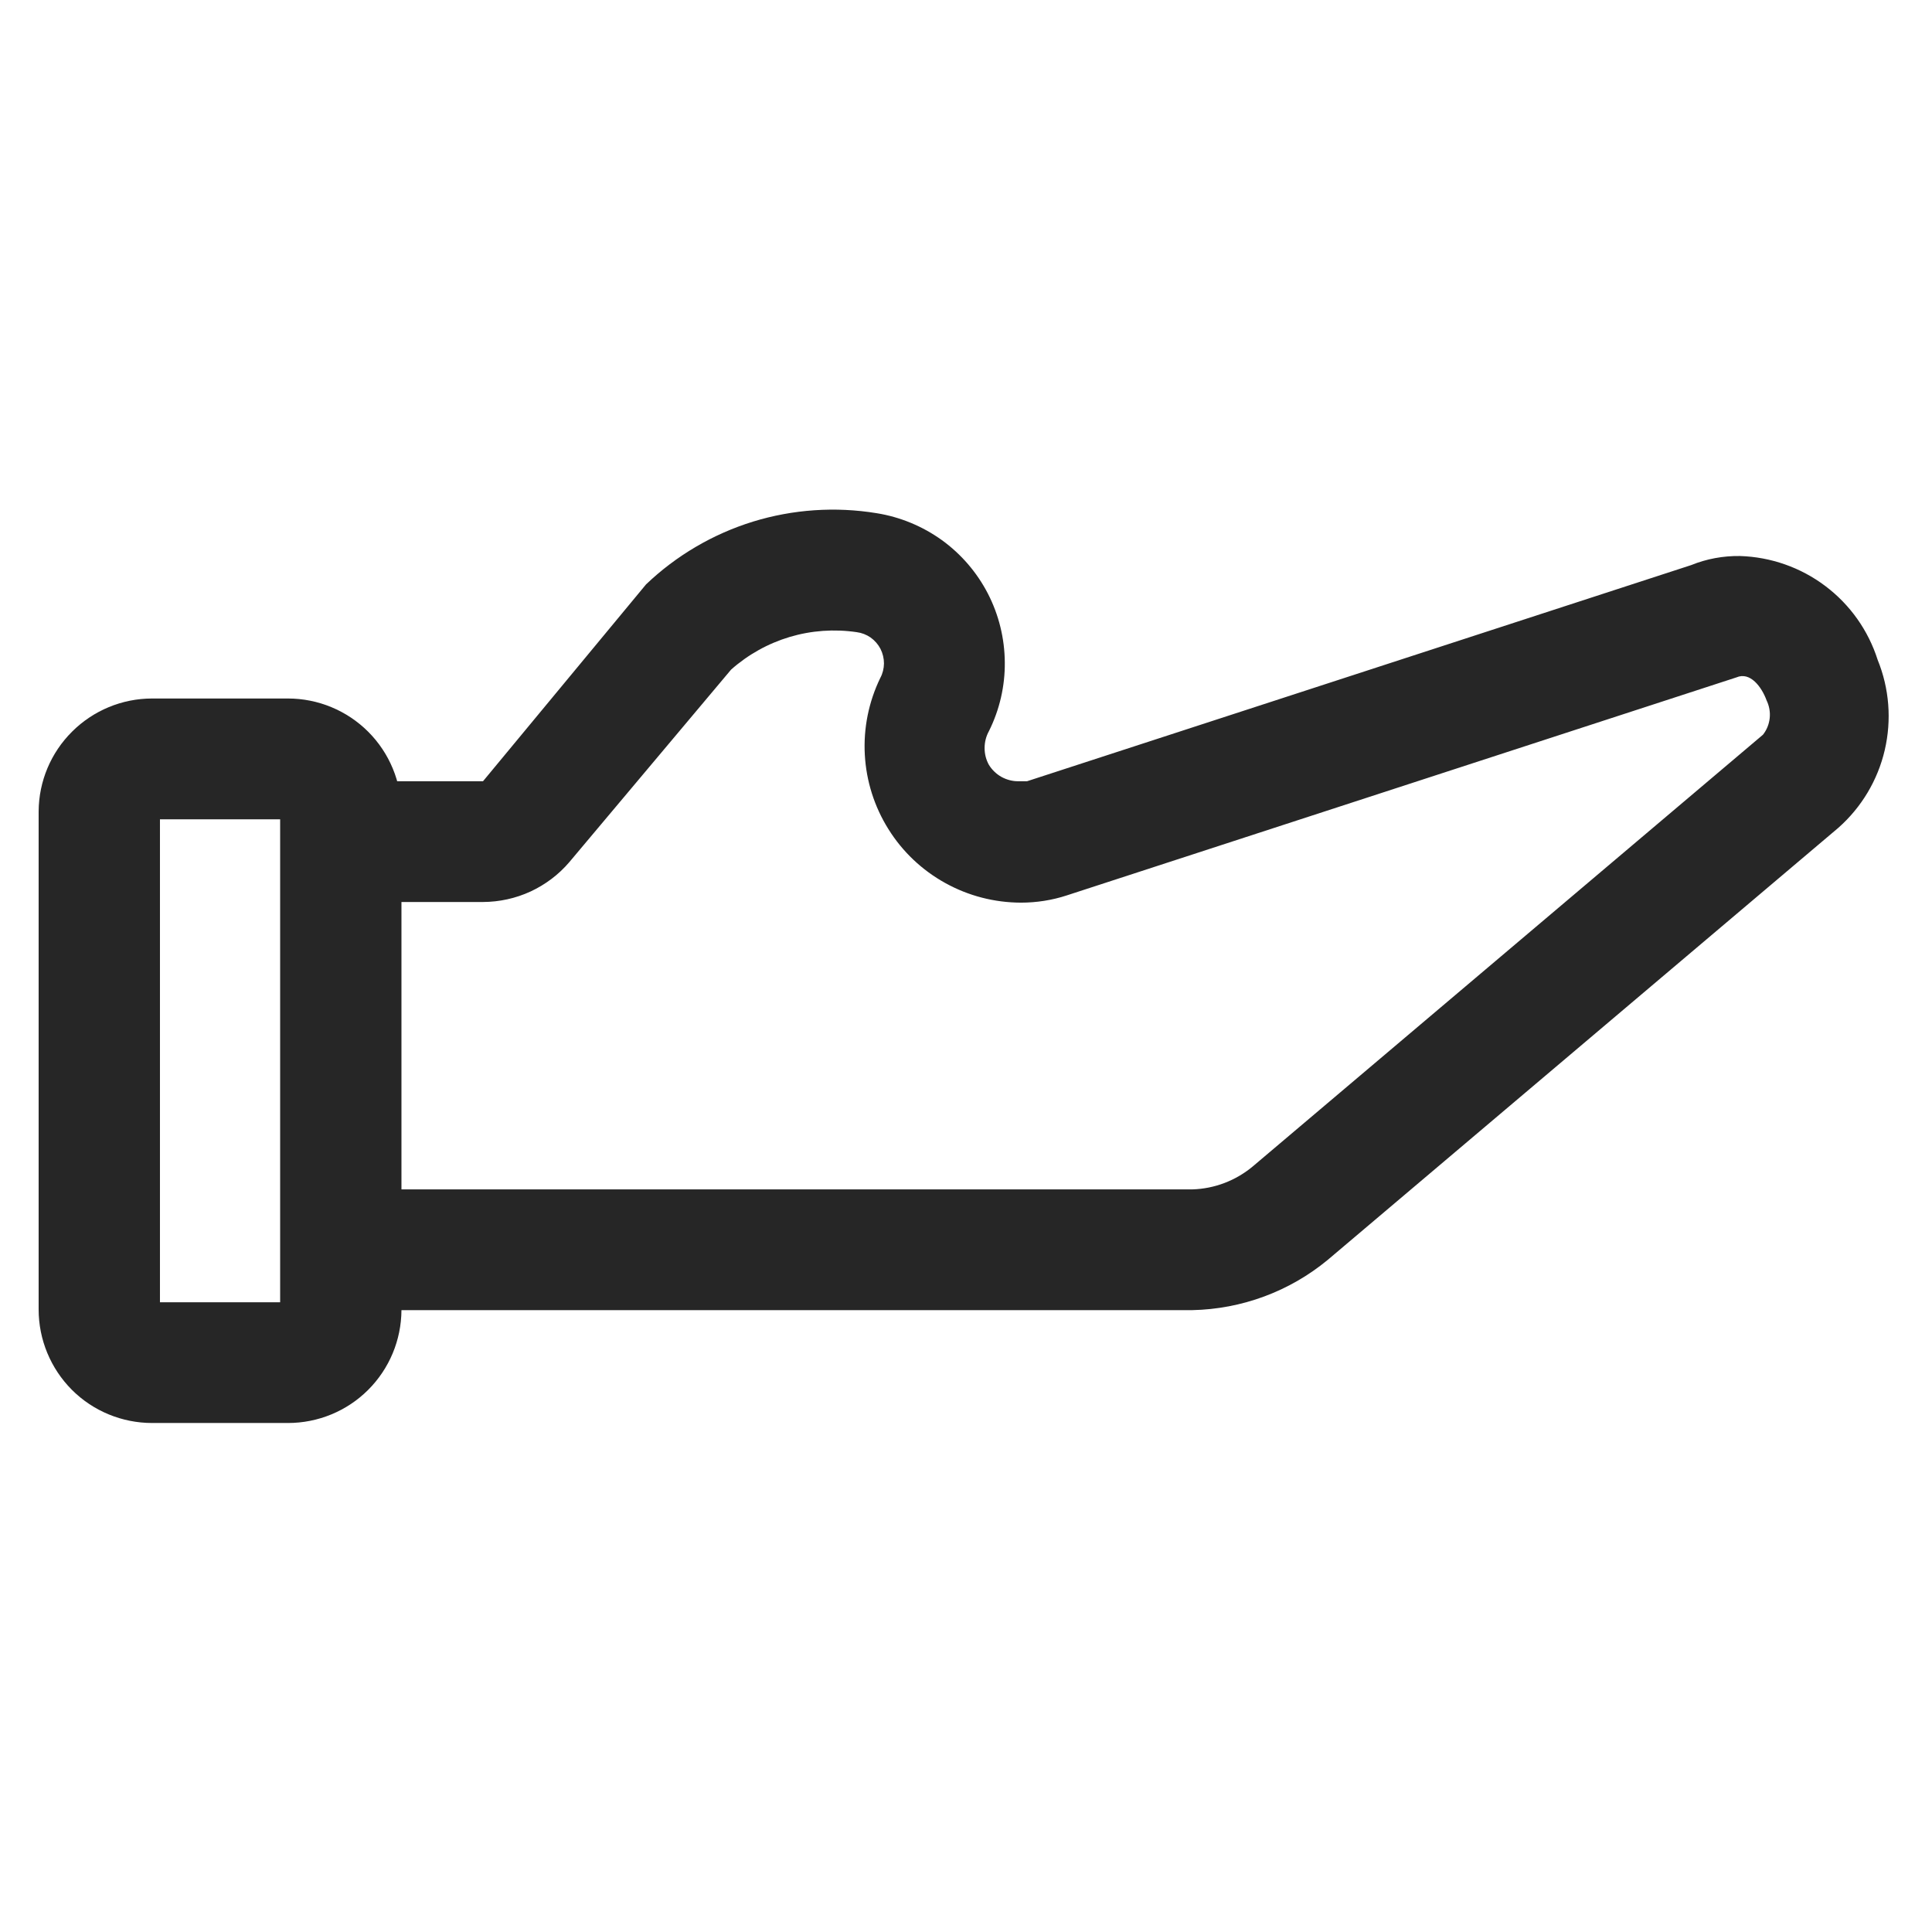 <svg width="24" height="24" viewBox="0 0 24 24" fill="none" xmlns="http://www.w3.org/2000/svg">
<path d="M14.812 16.275H3.48V9.705H6L8.025 7.26C8.401 6.901 8.856 6.634 9.353 6.48C9.85 6.327 10.377 6.291 10.89 6.375C11.183 6.422 11.46 6.537 11.701 6.71C11.941 6.884 12.137 7.112 12.273 7.376C12.408 7.639 12.48 7.931 12.482 8.228C12.485 8.524 12.417 8.817 12.285 9.082C12.249 9.147 12.231 9.219 12.231 9.293C12.231 9.366 12.249 9.438 12.285 9.502C12.324 9.565 12.378 9.616 12.442 9.652C12.507 9.687 12.579 9.706 12.652 9.705H12.758L21.008 7.02C21.2 6.942 21.407 6.904 21.615 6.907C21.998 6.919 22.369 7.049 22.675 7.28C22.982 7.511 23.209 7.832 23.325 8.197C23.47 8.553 23.5 8.944 23.413 9.318C23.326 9.691 23.125 10.028 22.837 10.283L16.492 15.652C16.018 16.043 15.426 16.262 14.812 16.275ZM4.98 14.775H14.812C15.087 14.767 15.351 14.666 15.562 14.49L21.9 9.127C21.947 9.068 21.976 8.996 21.984 8.92C21.992 8.845 21.978 8.768 21.945 8.7C21.885 8.535 21.742 8.34 21.57 8.415L13.252 11.123C13.069 11.183 12.876 11.213 12.682 11.213C12.353 11.212 12.03 11.129 11.742 10.969C11.454 10.81 11.211 10.58 11.037 10.301C10.862 10.022 10.761 9.704 10.743 9.375C10.725 9.046 10.791 8.719 10.935 8.422C10.965 8.367 10.98 8.305 10.981 8.242C10.981 8.179 10.966 8.117 10.938 8.061C10.909 8.005 10.867 7.957 10.816 7.92C10.764 7.884 10.705 7.861 10.643 7.853C10.364 7.812 10.081 7.832 9.811 7.912C9.541 7.993 9.293 8.131 9.082 8.318L7.072 10.71C6.94 10.865 6.775 10.989 6.59 11.075C6.405 11.16 6.204 11.204 6 11.205H4.98V14.775Z" fill="#262626"/>
<path d="M3.577 17.677H1.89C1.516 17.677 1.157 17.529 0.893 17.265C0.629 17 0.48 16.641 0.48 16.267V10.08C0.482 9.707 0.631 9.351 0.896 9.088C1.16 8.825 1.517 8.677 1.89 8.677H3.577C3.951 8.677 4.31 8.826 4.574 9.09C4.839 9.355 4.987 9.714 4.987 10.088V16.275C4.985 16.648 4.836 17.004 4.572 17.267C4.308 17.53 3.95 17.677 3.577 17.677ZM1.987 16.177H3.487V10.178H1.987V16.177Z" fill="#262626"/>
</svg>
